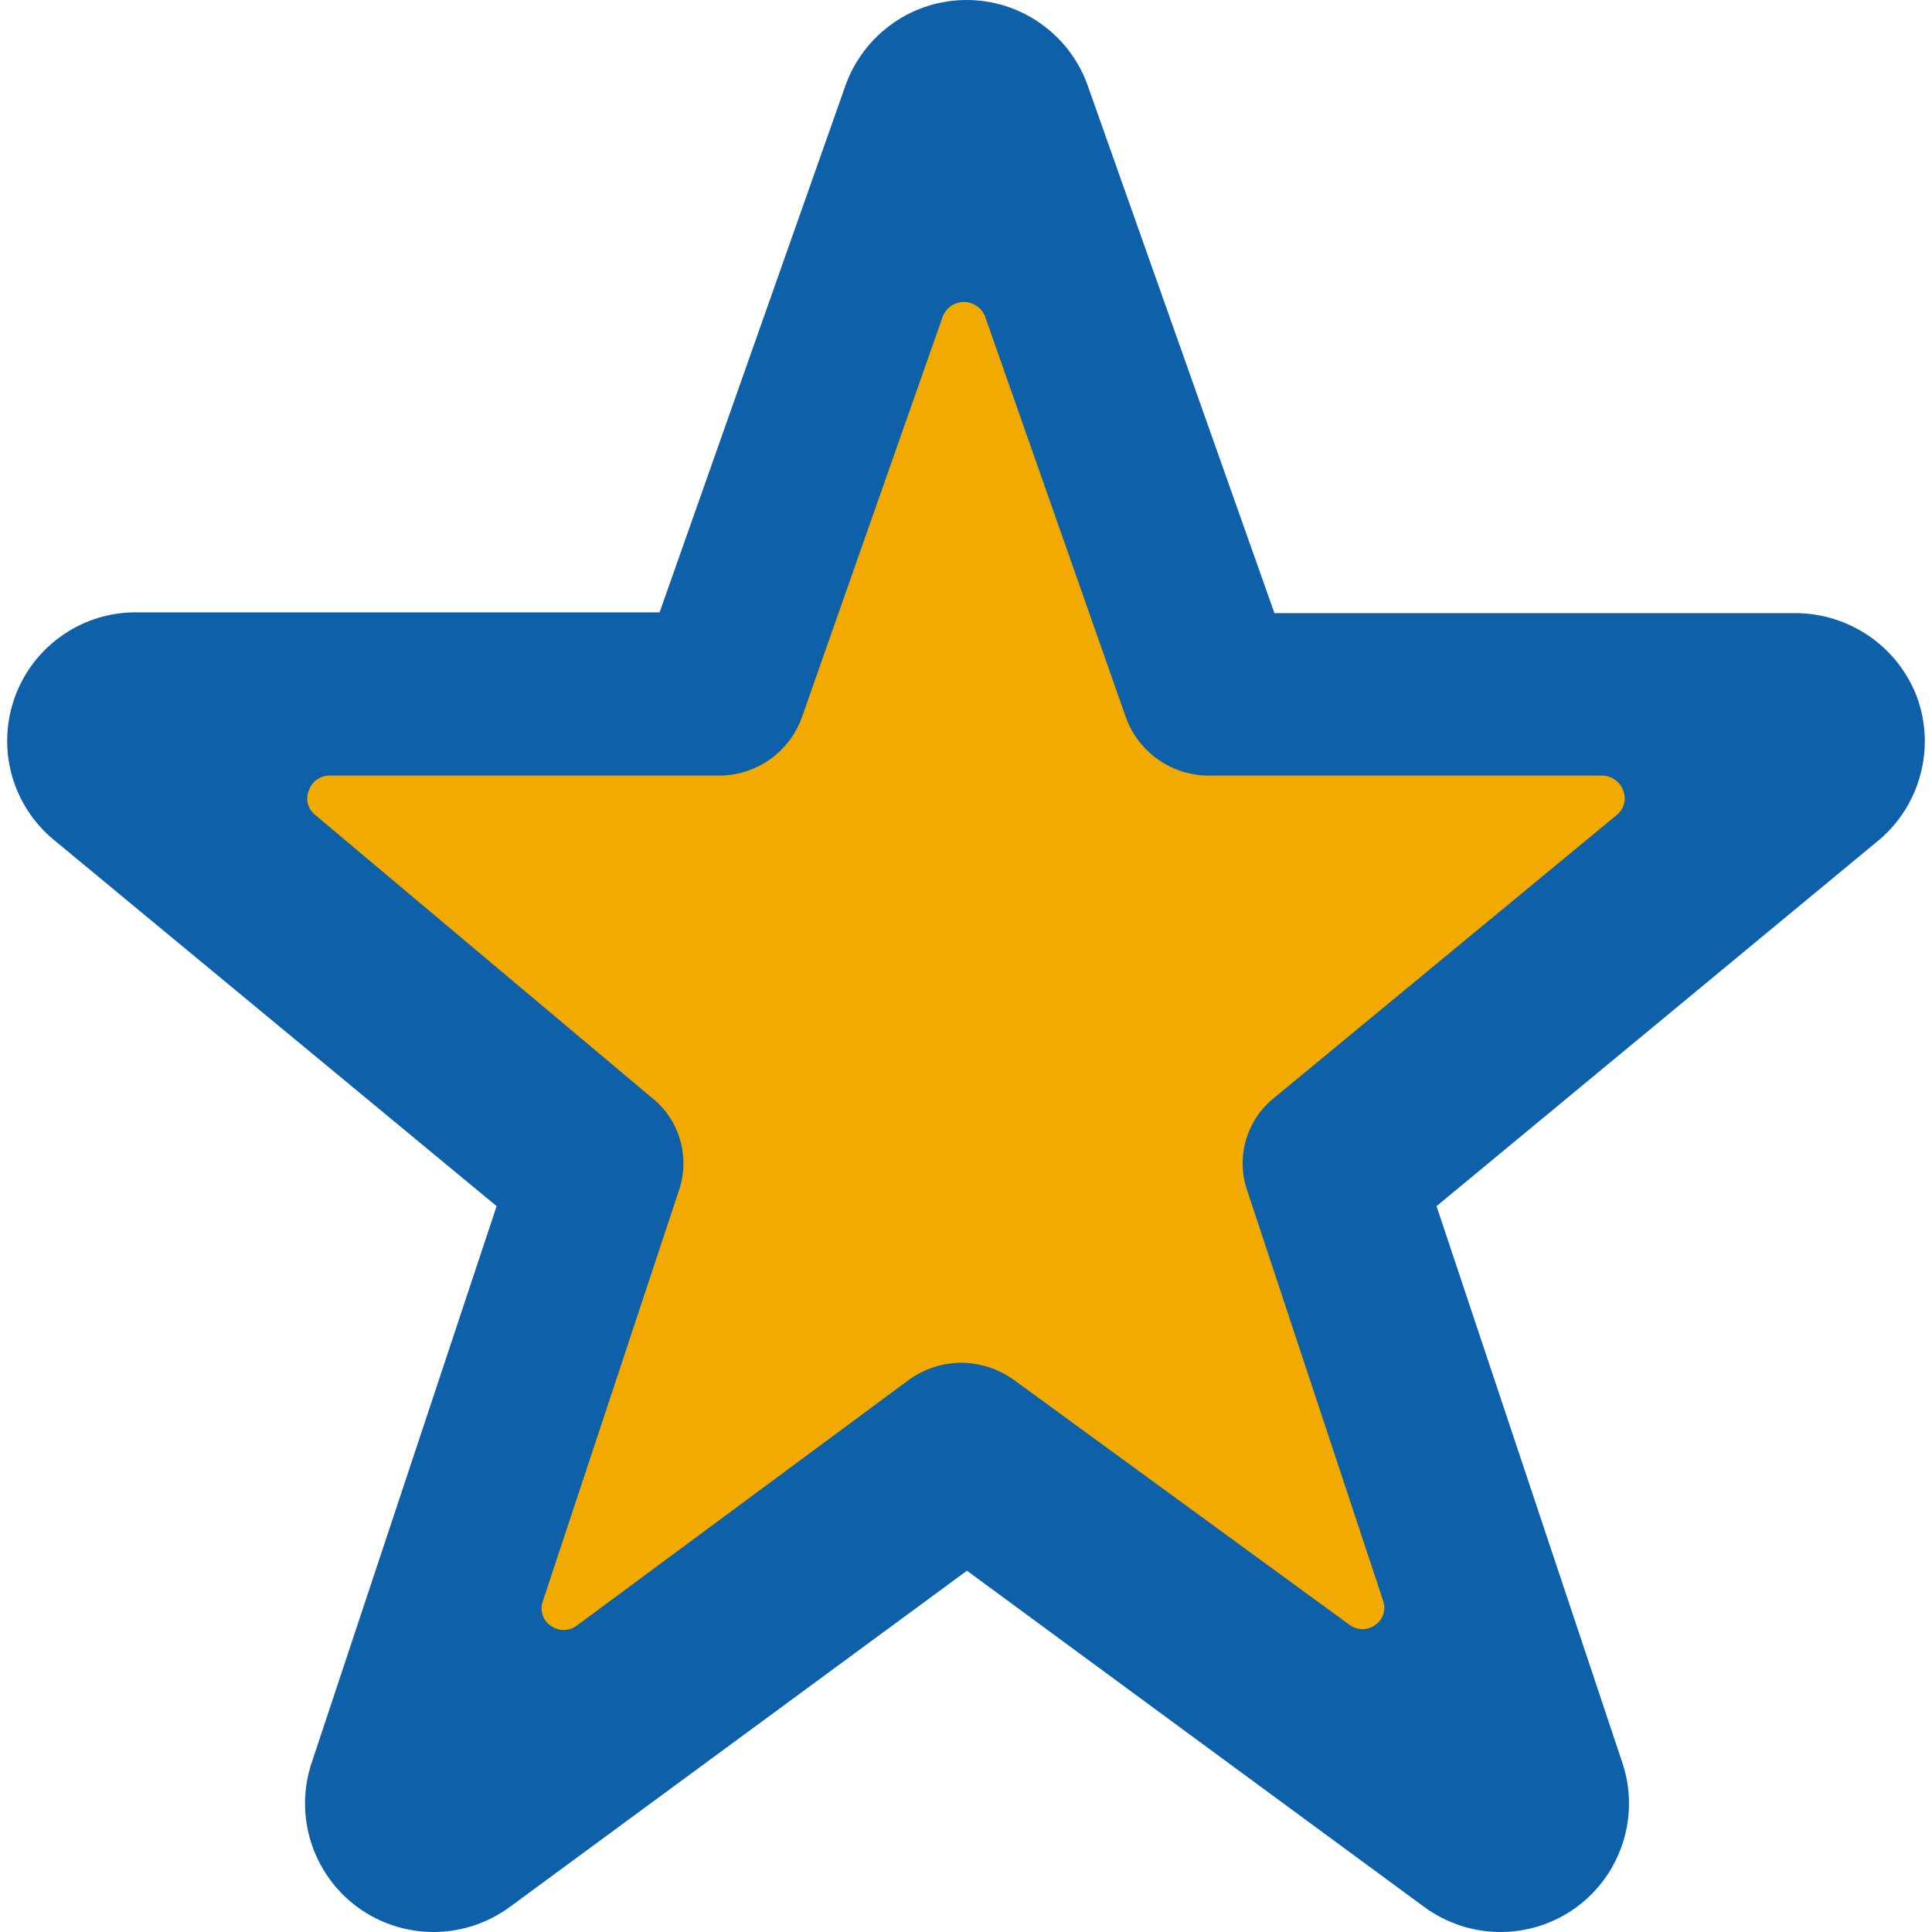 <svg width="20" height="20" viewBox="0 0 20 20" fill="none" xmlns="http://www.w3.org/2000/svg">
<g clip-path="url(#clip0_816_45386)">
<path d="M19.845 7.217C19.749 6.962 19.577 6.743 19.354 6.588C19.13 6.433 18.865 6.349 18.593 6.347H13.193L11.254 0.869C11.16 0.614 10.989 0.394 10.766 0.239C10.543 0.083 10.278 0 10.006 0C9.734 0 9.469 0.083 9.246 0.239C9.023 0.394 8.853 0.614 8.758 0.869L6.828 6.339H1.428C1.152 6.334 0.881 6.415 0.654 6.571C0.426 6.727 0.252 6.949 0.157 7.208C0.061 7.467 0.048 7.749 0.12 8.016C0.192 8.282 0.345 8.519 0.558 8.695L5.141 12.486L3.228 18.243C3.137 18.511 3.134 18.802 3.22 19.072C3.306 19.342 3.475 19.578 3.704 19.745C3.933 19.912 4.21 20.001 4.493 20C4.777 19.999 5.052 19.907 5.28 19.739L10.01 16.26L14.741 19.739C14.969 19.907 15.244 19.999 15.528 20C15.811 20.001 16.087 19.912 16.317 19.745C16.546 19.578 16.715 19.342 16.801 19.072C16.887 18.802 16.884 18.511 16.793 18.243L14.871 12.486L19.463 8.686C19.668 8.509 19.814 8.273 19.882 8.011C19.951 7.749 19.938 7.472 19.845 7.217Z" fill="#0E61A9"/>
<path d="M13.196 11.36C13.052 11.473 12.947 11.629 12.897 11.806C12.847 11.982 12.854 12.17 12.917 12.342L14.317 16.568C14.334 16.613 14.335 16.662 14.321 16.707C14.307 16.753 14.278 16.793 14.239 16.82C14.2 16.849 14.153 16.865 14.104 16.865C14.056 16.865 14.009 16.849 13.97 16.82L10.491 14.281C10.334 14.17 10.145 14.109 9.952 14.107C9.759 14.108 9.57 14.169 9.413 14.281L5.97 16.829C5.931 16.858 5.883 16.874 5.835 16.874C5.786 16.874 5.739 16.858 5.7 16.829C5.659 16.801 5.629 16.76 5.615 16.712C5.601 16.665 5.603 16.614 5.622 16.568L7.022 12.342C7.085 12.17 7.092 11.982 7.042 11.806C6.992 11.629 6.888 11.473 6.743 11.36L3.265 8.438C3.228 8.409 3.201 8.369 3.188 8.323C3.176 8.278 3.178 8.229 3.196 8.186C3.21 8.141 3.238 8.102 3.275 8.074C3.313 8.046 3.358 8.03 3.404 8.029H7.43C7.62 8.031 7.805 7.975 7.961 7.868C8.117 7.76 8.235 7.607 8.3 7.429L9.761 3.272C9.779 3.229 9.809 3.192 9.847 3.166C9.886 3.14 9.932 3.126 9.978 3.126C10.025 3.126 10.07 3.14 10.109 3.166C10.148 3.192 10.178 3.229 10.196 3.272L11.656 7.429C11.721 7.607 11.84 7.76 11.996 7.868C12.152 7.975 12.337 8.031 12.526 8.029H16.587C16.635 8.03 16.681 8.045 16.72 8.073C16.759 8.101 16.788 8.14 16.804 8.186C16.822 8.229 16.824 8.278 16.812 8.323C16.799 8.369 16.772 8.409 16.735 8.438L13.196 11.36Z" fill="#F2A900"/>
</g>
<defs>
<clipPath id="clip0_816_45386">
<rect width="20" height="20" fill="white"/>
</clipPath>
</defs>
</svg>
